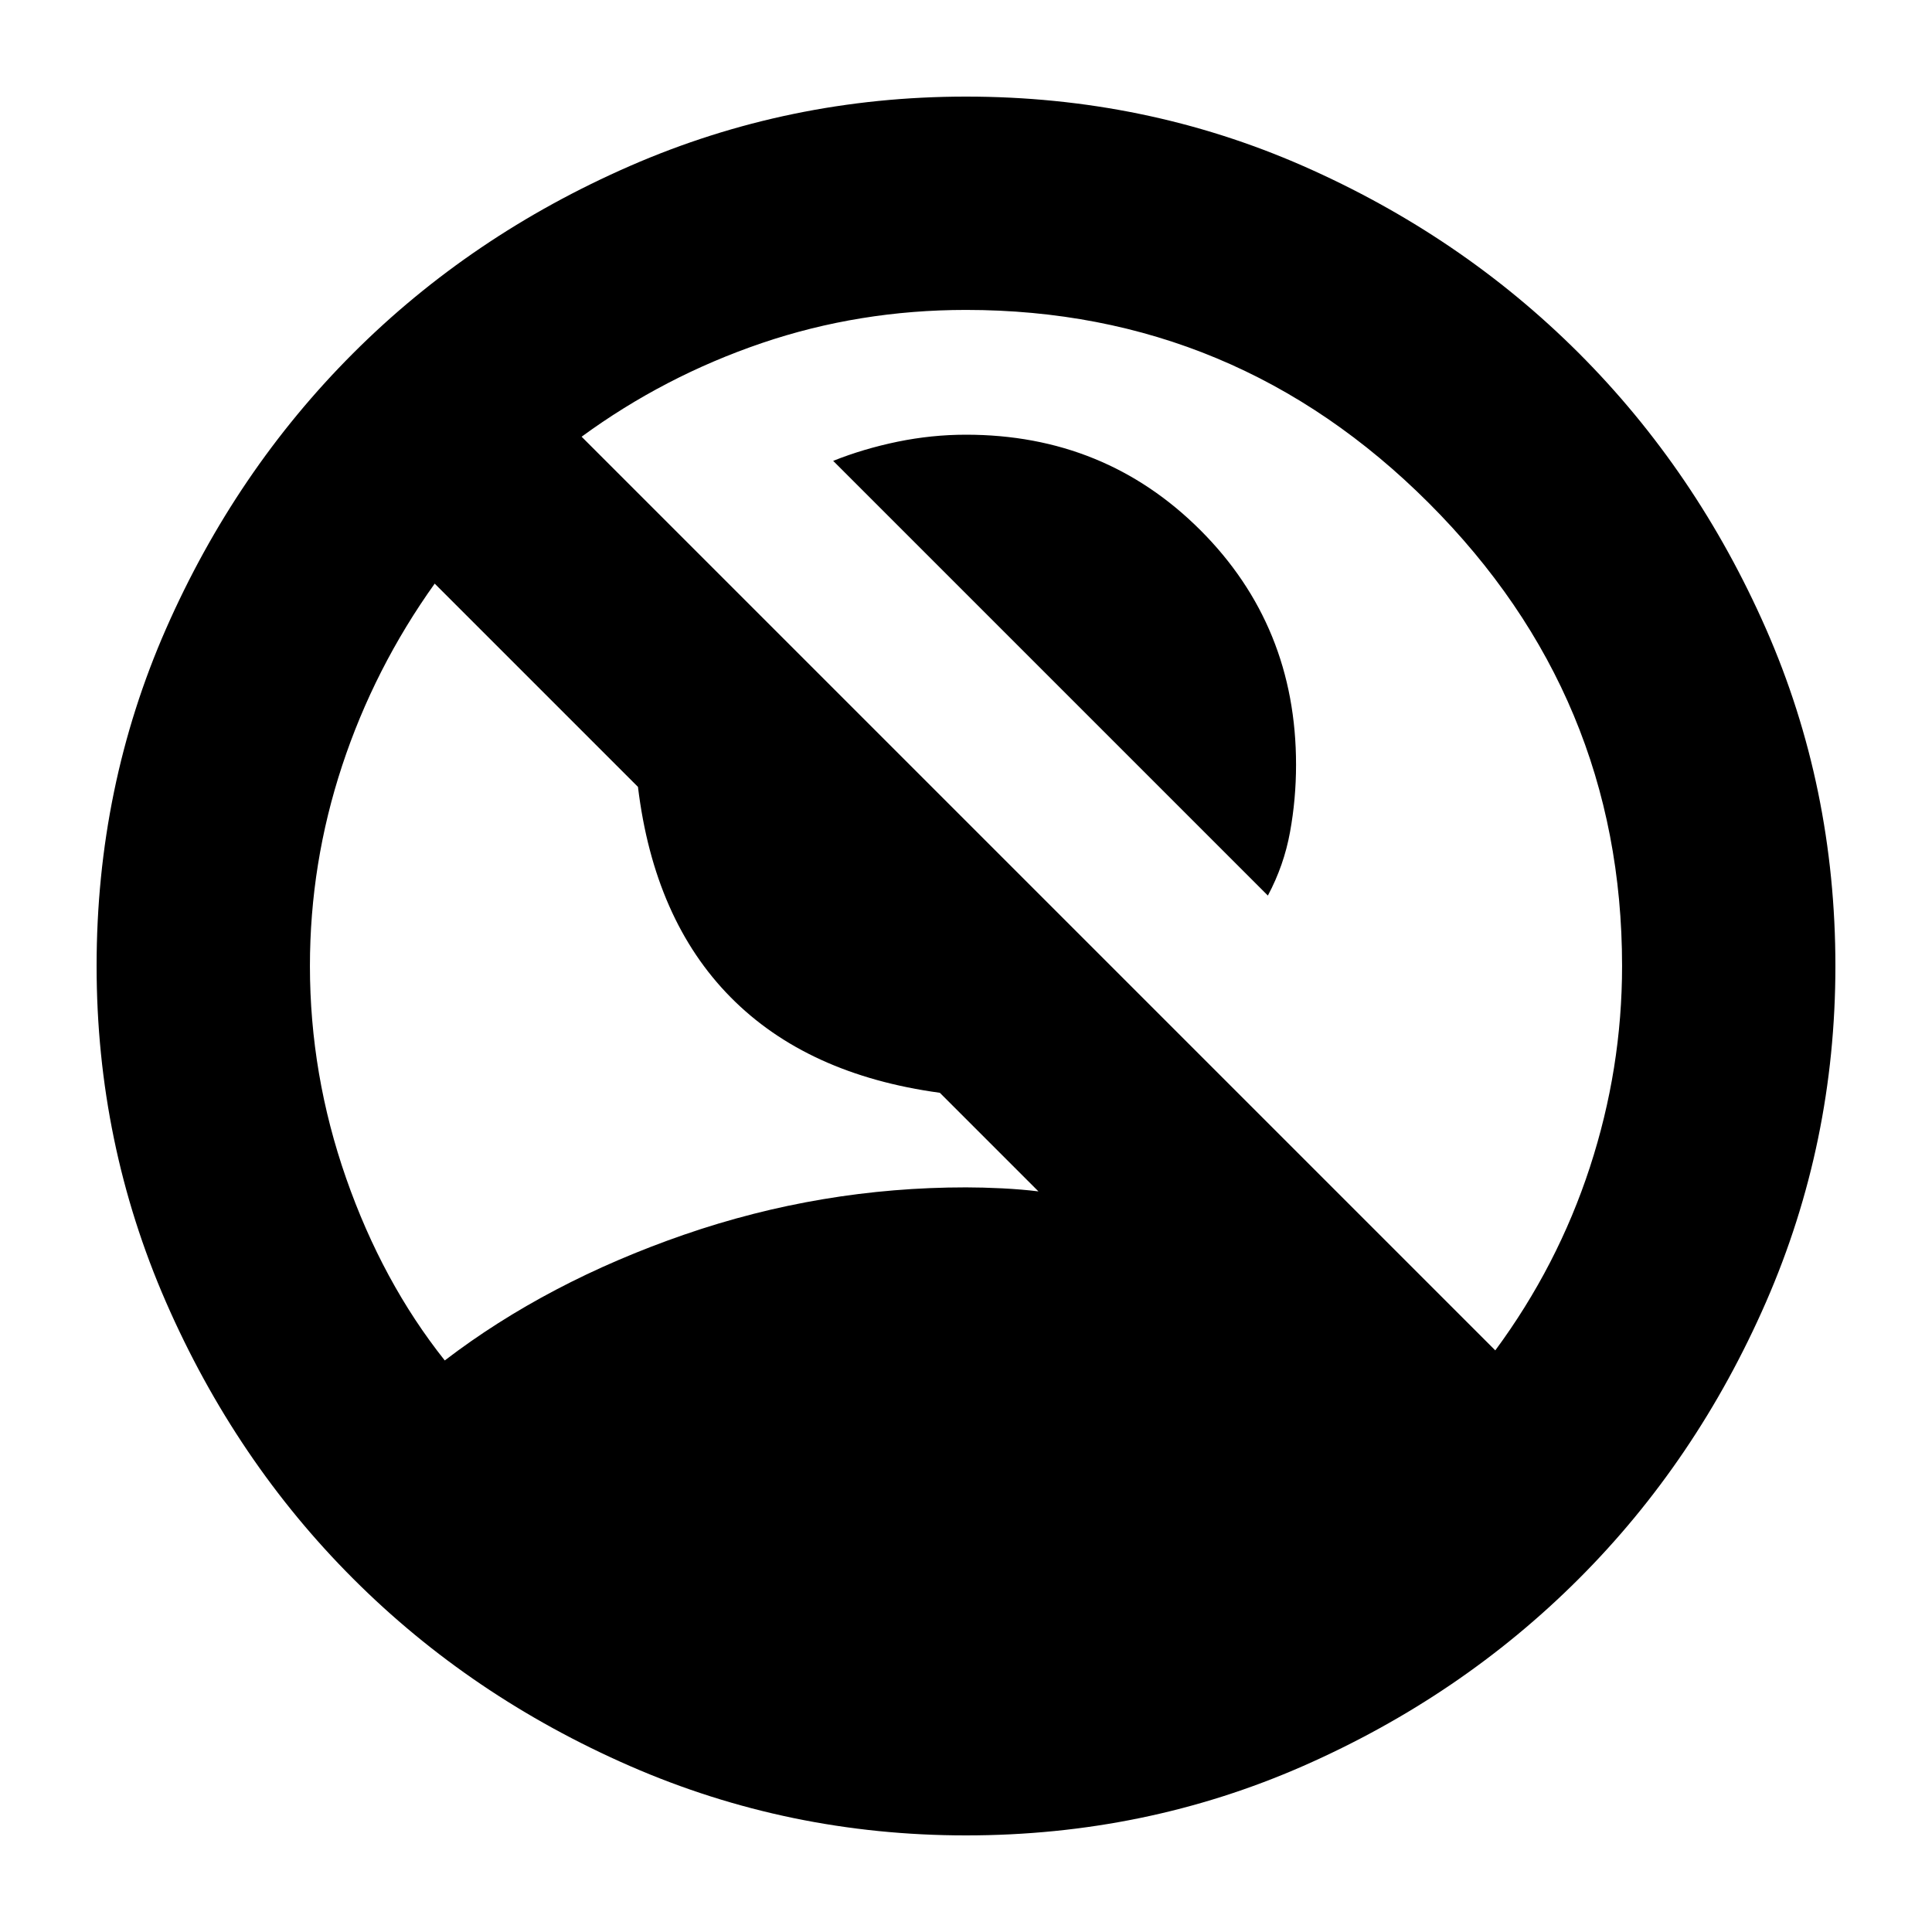 <svg xmlns="http://www.w3.org/2000/svg" height="24" width="24"><path d="M15.75 11.125 10.35 5.725Q10.725 5.575 11.15 5.487Q11.575 5.4 12 5.4Q13.725 5.4 14.913 6.587Q16.1 7.775 16.1 9.5Q16.1 9.925 16.025 10.337Q15.95 10.75 15.75 11.125ZM5.525 16.9Q6.8 15.925 8.5 15.337Q10.2 14.75 12 14.75Q12.2 14.75 12.45 14.762Q12.7 14.775 12.9 14.8L11.675 13.575Q10.025 13.35 9.075 12.387Q8.125 11.425 7.925 9.775L5.4 7.25Q4.65 8.3 4.25 9.512Q3.85 10.725 3.85 12Q3.85 13.35 4.3 14.637Q4.75 15.925 5.525 16.9ZM18.575 16.775Q19.35 15.725 19.75 14.5Q20.15 13.275 20.15 12Q20.15 8.65 17.75 6.25Q15.35 3.85 12 3.85Q10.675 3.85 9.463 4.262Q8.25 4.675 7.225 5.425ZM12 22.8Q9.8 22.8 7.825 21.938Q5.85 21.075 4.388 19.612Q2.925 18.15 2.062 16.175Q1.2 14.2 1.2 12Q1.2 9.775 2.062 7.812Q2.925 5.85 4.388 4.387Q5.85 2.925 7.825 2.062Q9.8 1.2 12 1.2Q14.225 1.2 16.188 2.062Q18.15 2.925 19.613 4.387Q21.075 5.85 21.938 7.812Q22.8 9.775 22.8 12Q22.8 14.2 21.938 16.175Q21.075 18.15 19.613 19.612Q18.15 21.075 16.188 21.938Q14.225 22.8 12 22.8Z"/></svg>